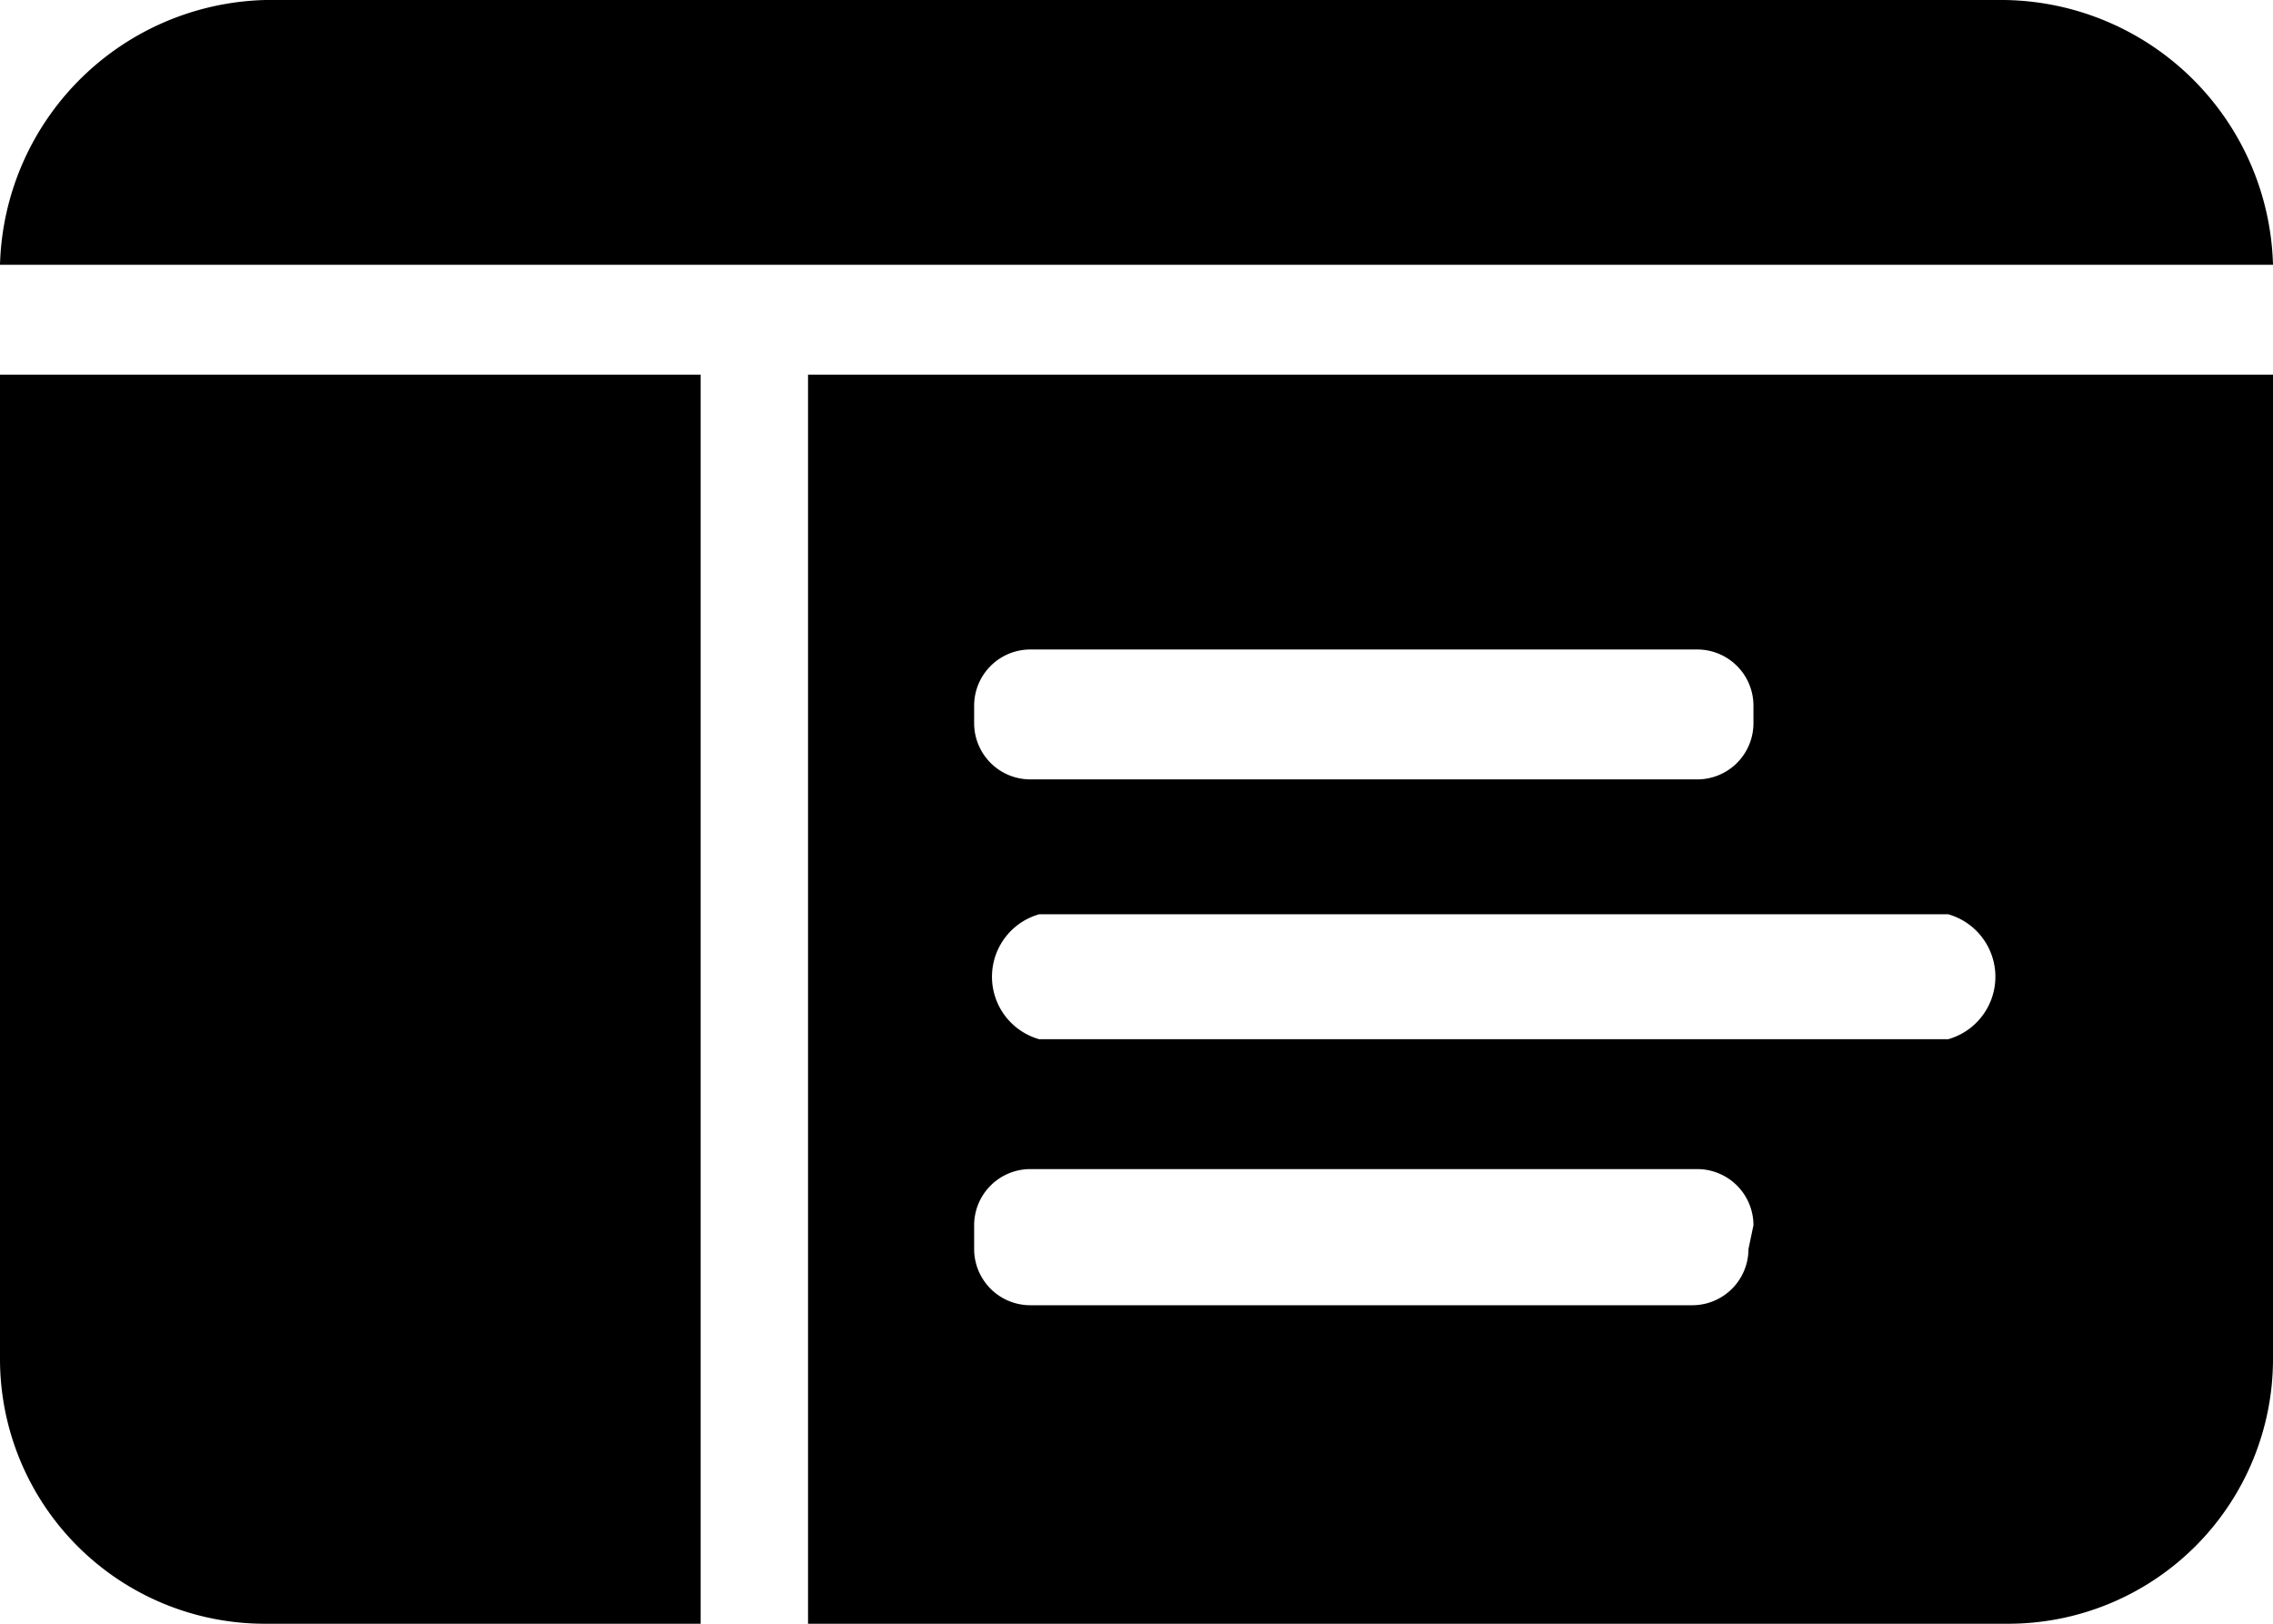 <svg xmlns="http://www.w3.org/2000/svg" viewBox="0 0 18.2 13"><defs></defs><title>Asset 12</title><g id="Layer_2" ><g id="Layer_1-2" ><path class="cls-1" d="M5.61,13H2.12A2.12,2.12,0,0,1,0,10.88V3H5.61Z"/><path class="cls-1" d="M18.2,2.12A2.18,2.18,0,0,0,16,0H2.23A2.18,2.18,0,0,0,0,2.12Z"/><path class="cls-1" d="M6.47,3V13h9.61a2.12,2.12,0,0,0,2.12-2.12V3ZM7.8,5.65a.45.45,0,0,1,.45-.45h5.34a.45.45,0,0,1,.45.45v.14a.45.45,0,0,1-.45.45H8.25a.45.45,0,0,1-.45-.45ZM14,10a.45.45,0,0,1-.45.45H8.25A.45.45,0,0,1,7.8,10V9.81a.45.45,0,0,1,.45-.45h5.34a.45.45,0,0,1,.45.45ZM15.6,8.32H8.32a.52.52,0,0,1,0-1H15.6a.52.52,0,0,1,0,1Z"/></g></g></svg>
